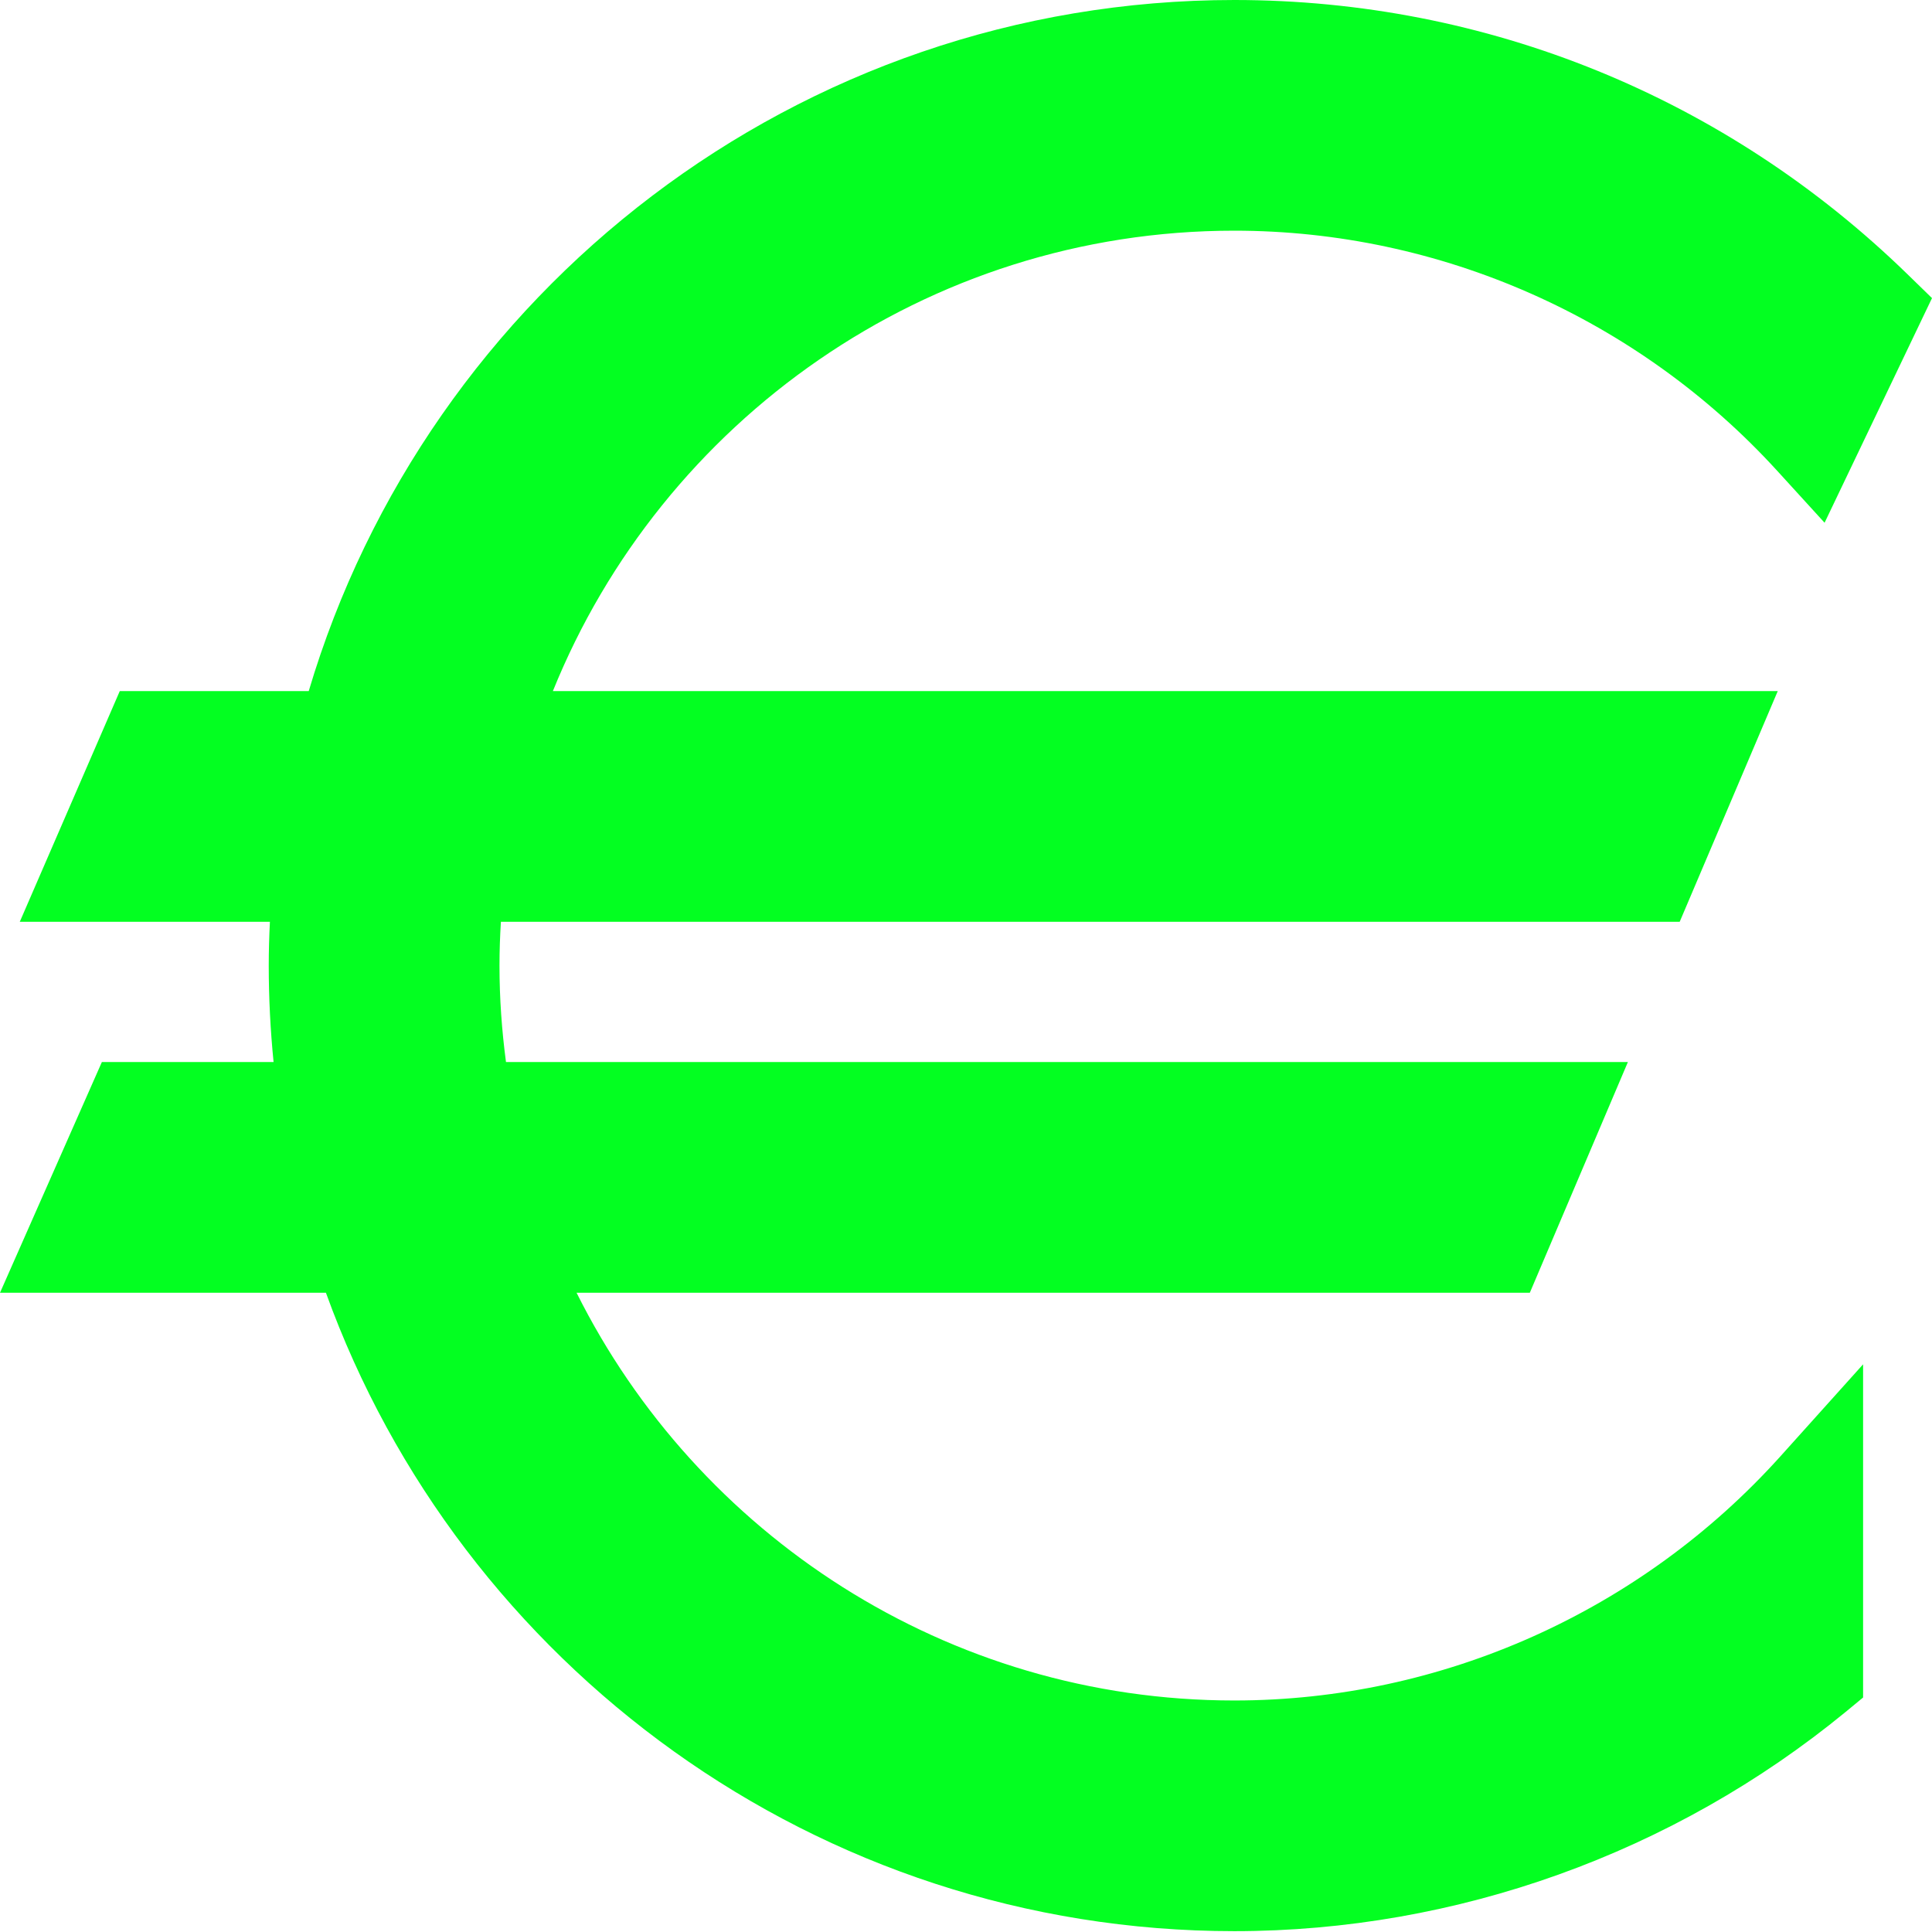 <?xml version="1.0" encoding="UTF-8"?>
<svg width="30px" height="30px" viewBox="0 0 30 30" version="1.1" xmlns="http://www.w3.org/2000/svg" xmlns:xlink="http://www.w3.org/1999/xlink">
    <!-- Generator: Sketch 48.1 (47250) - http://www.bohemiancoding.com/sketch -->
    <title>Fill 1</title>
    <desc>Created with Sketch.</desc>
    <defs></defs>
    <g id="1-screen" stroke="none" stroke-width="1" fill="none" fill-rule="evenodd" transform="translate(-580, -1007)">
        <path d="M599.167,1033.405 C594.699,1033.405 590.825,1030.823 588.953,1027.074 L603.755,1027.074 L605.278,1023.491 L587.857,1023.491 C587.792,1023.001 587.756,1022.502 587.756,1021.994 C587.756,1021.765 587.764,1021.539 587.778,1021.314 L606.082,1021.314 L607.605,1017.731 L588.585,1017.731 C590.277,1013.545 594.381,1010.582 599.167,1010.582 C602.361,1010.582 605.432,1011.94 607.594,1014.308 L608.332,1015.117 L610,1011.629 L609.621,1011.26 C606.801,1008.513 603.088,1007 599.167,1007 C592.38,1007 586.635,1011.534 584.794,1017.731 L581.86,1017.731 L580.307,1021.314 L584.191,1021.314 C584.18,1021.539 584.173,1021.766 584.173,1021.994 C584.173,1022.499 584.199,1022.999 584.248,1023.491 L581.582,1023.491 L580,1027.074 L585.061,1027.074 C587.147,1032.848 592.682,1036.987 599.167,1036.987 C602.614,1036.987 605.986,1035.777 608.661,1033.581 L608.93,1033.359 L608.93,1028.185 L607.645,1029.615 C605.477,1032.023 602.387,1033.405 599.167,1033.405" id="Fill-1" fill="#03ff21"></path>
    </g>
</svg>